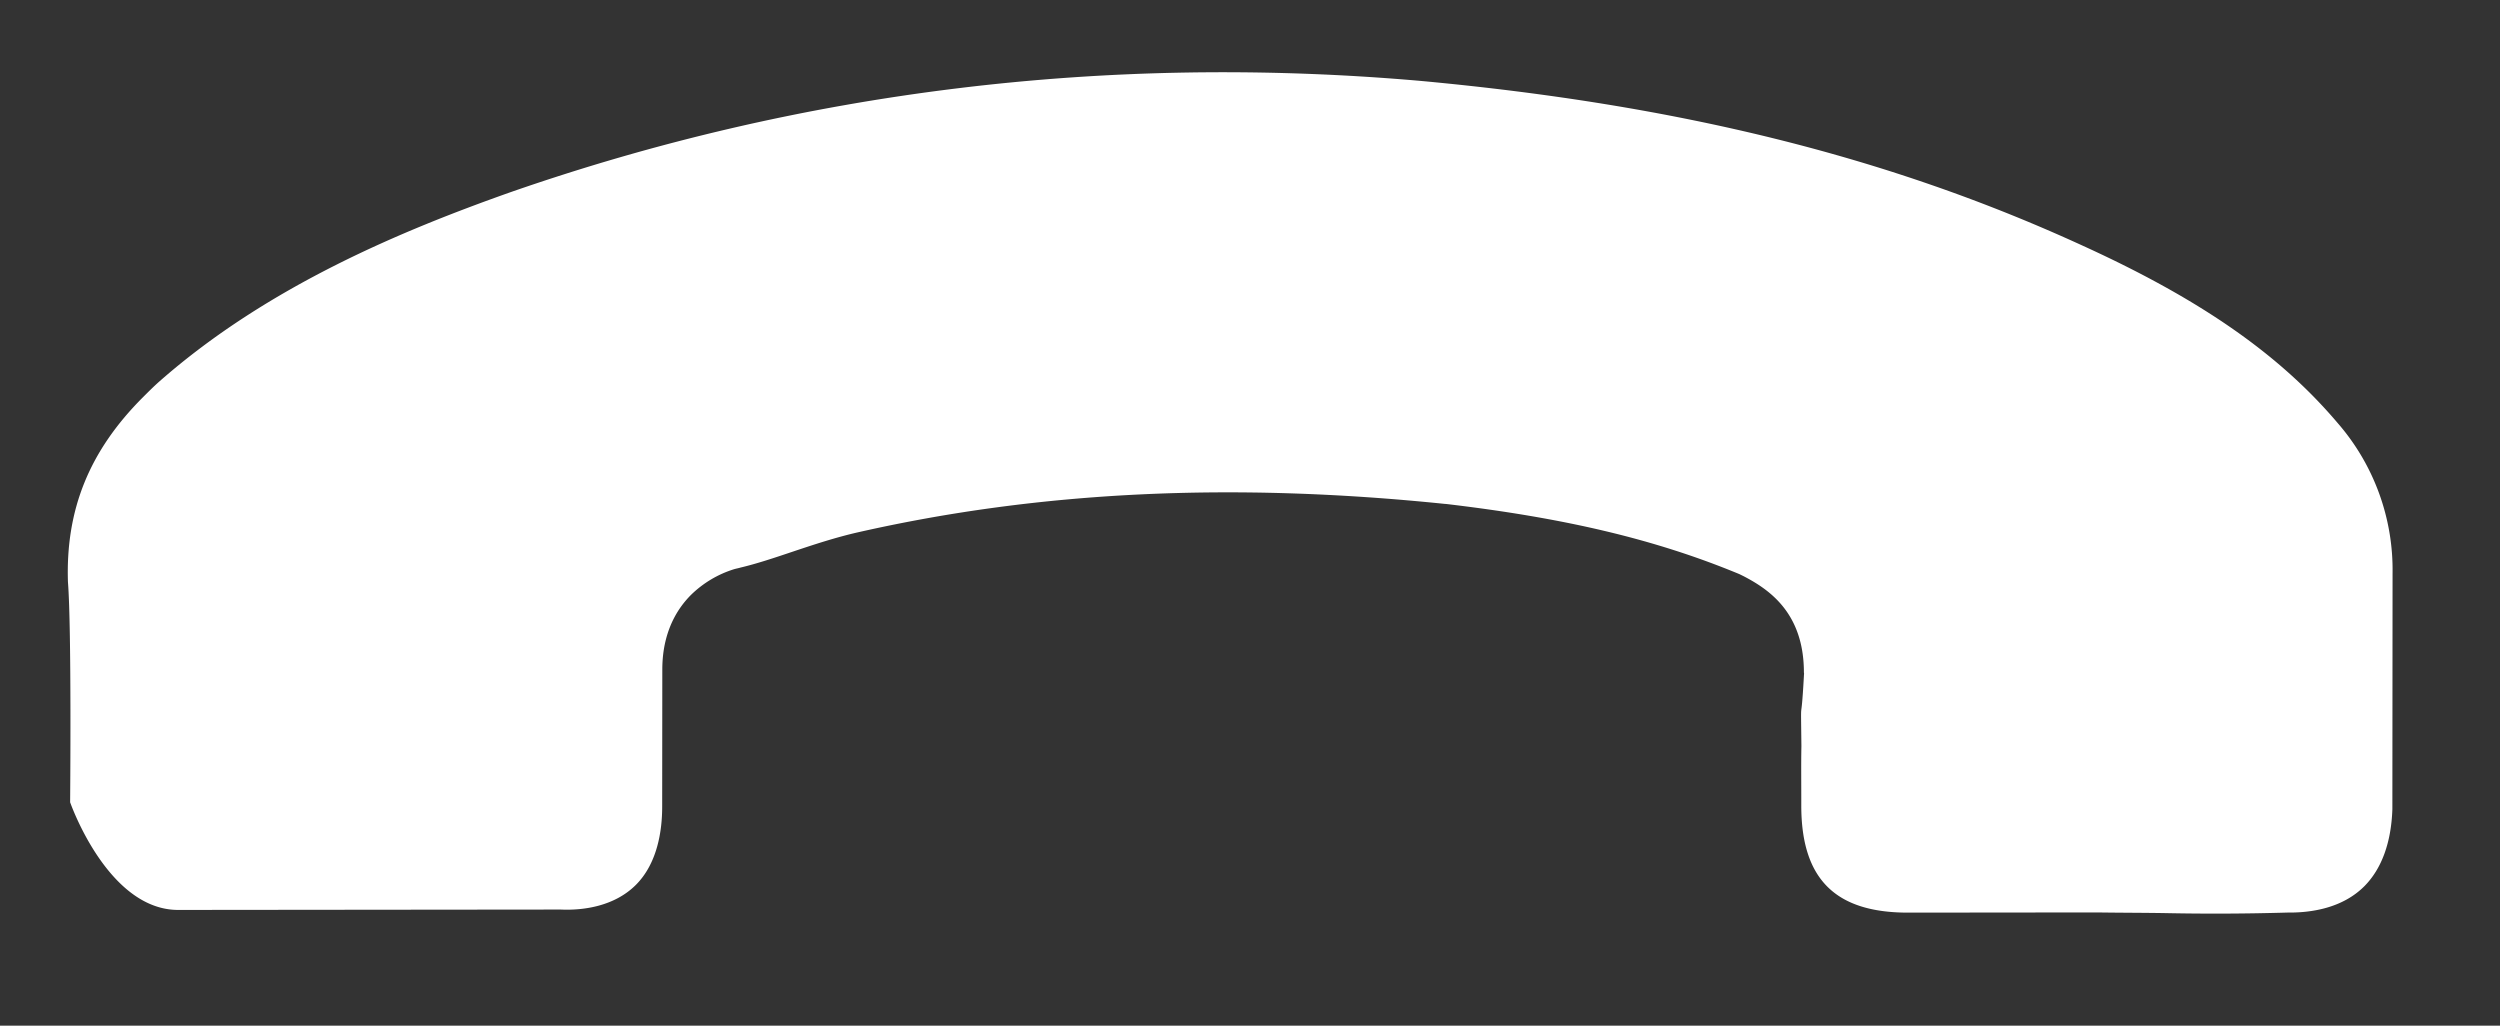 <svg xmlns="http://www.w3.org/2000/svg" width="39" height="16" fill="#fff" viewBox="0 0 39 16">
  <rect x="0" y="0" width="39" height="16" fill="#333333" stroke="none"/>
  <path d="M1.094 12.514s.024-2.706-.034-3.434c-.037-1.127.33-2.044 1.173-2.886.08-.08.167-.167.253-.243 1.705-1.5 3.82-2.365 5.47-2.95 4.531-1.578 9.309-2.165 14.193-1.74 4.054.374 7.332 1.19 10.344 2.573 1.843.84 3.072 1.7 3.976 2.767a3.49 3.49 0 0 1 .855 2.345l-.003 3.677c-.017.512-.163.927-.438 1.203-.34.34-.82.41-1.165.41h-.033a38.52 38.52 0 0 1-1.935.008c-.34-.005-.685-.005-1.036-.01l-2.944.003c-1.142.002-1.67-.526-1.67-1.67.001-.312-.004-.62.002-.927-.01-.916-.01-.205.039-1.095 0-.021.005-.037 0-.053 0-.928-.538-1.294-.942-1.504l-.065-.032c-1.31-.543-2.722-.876-4.582-1.095h-.01c-3.322-.342-6.32-.199-9.145.44-.362.082-.702.195-1.025.303-.291.098-.566.19-.82.25-.032.01-.07.016-.102.026a1.67 1.67 0 0 0-.67.4c-.447.448-.448 1.009-.448 1.192l-.002 2.114c0 .366-.071.879-.411 1.219-.335.334-.82.4-1.17.384h-.022l-5.942.006c-1.105.006-1.691-1.68-1.691-1.68Z"/>
</svg>
